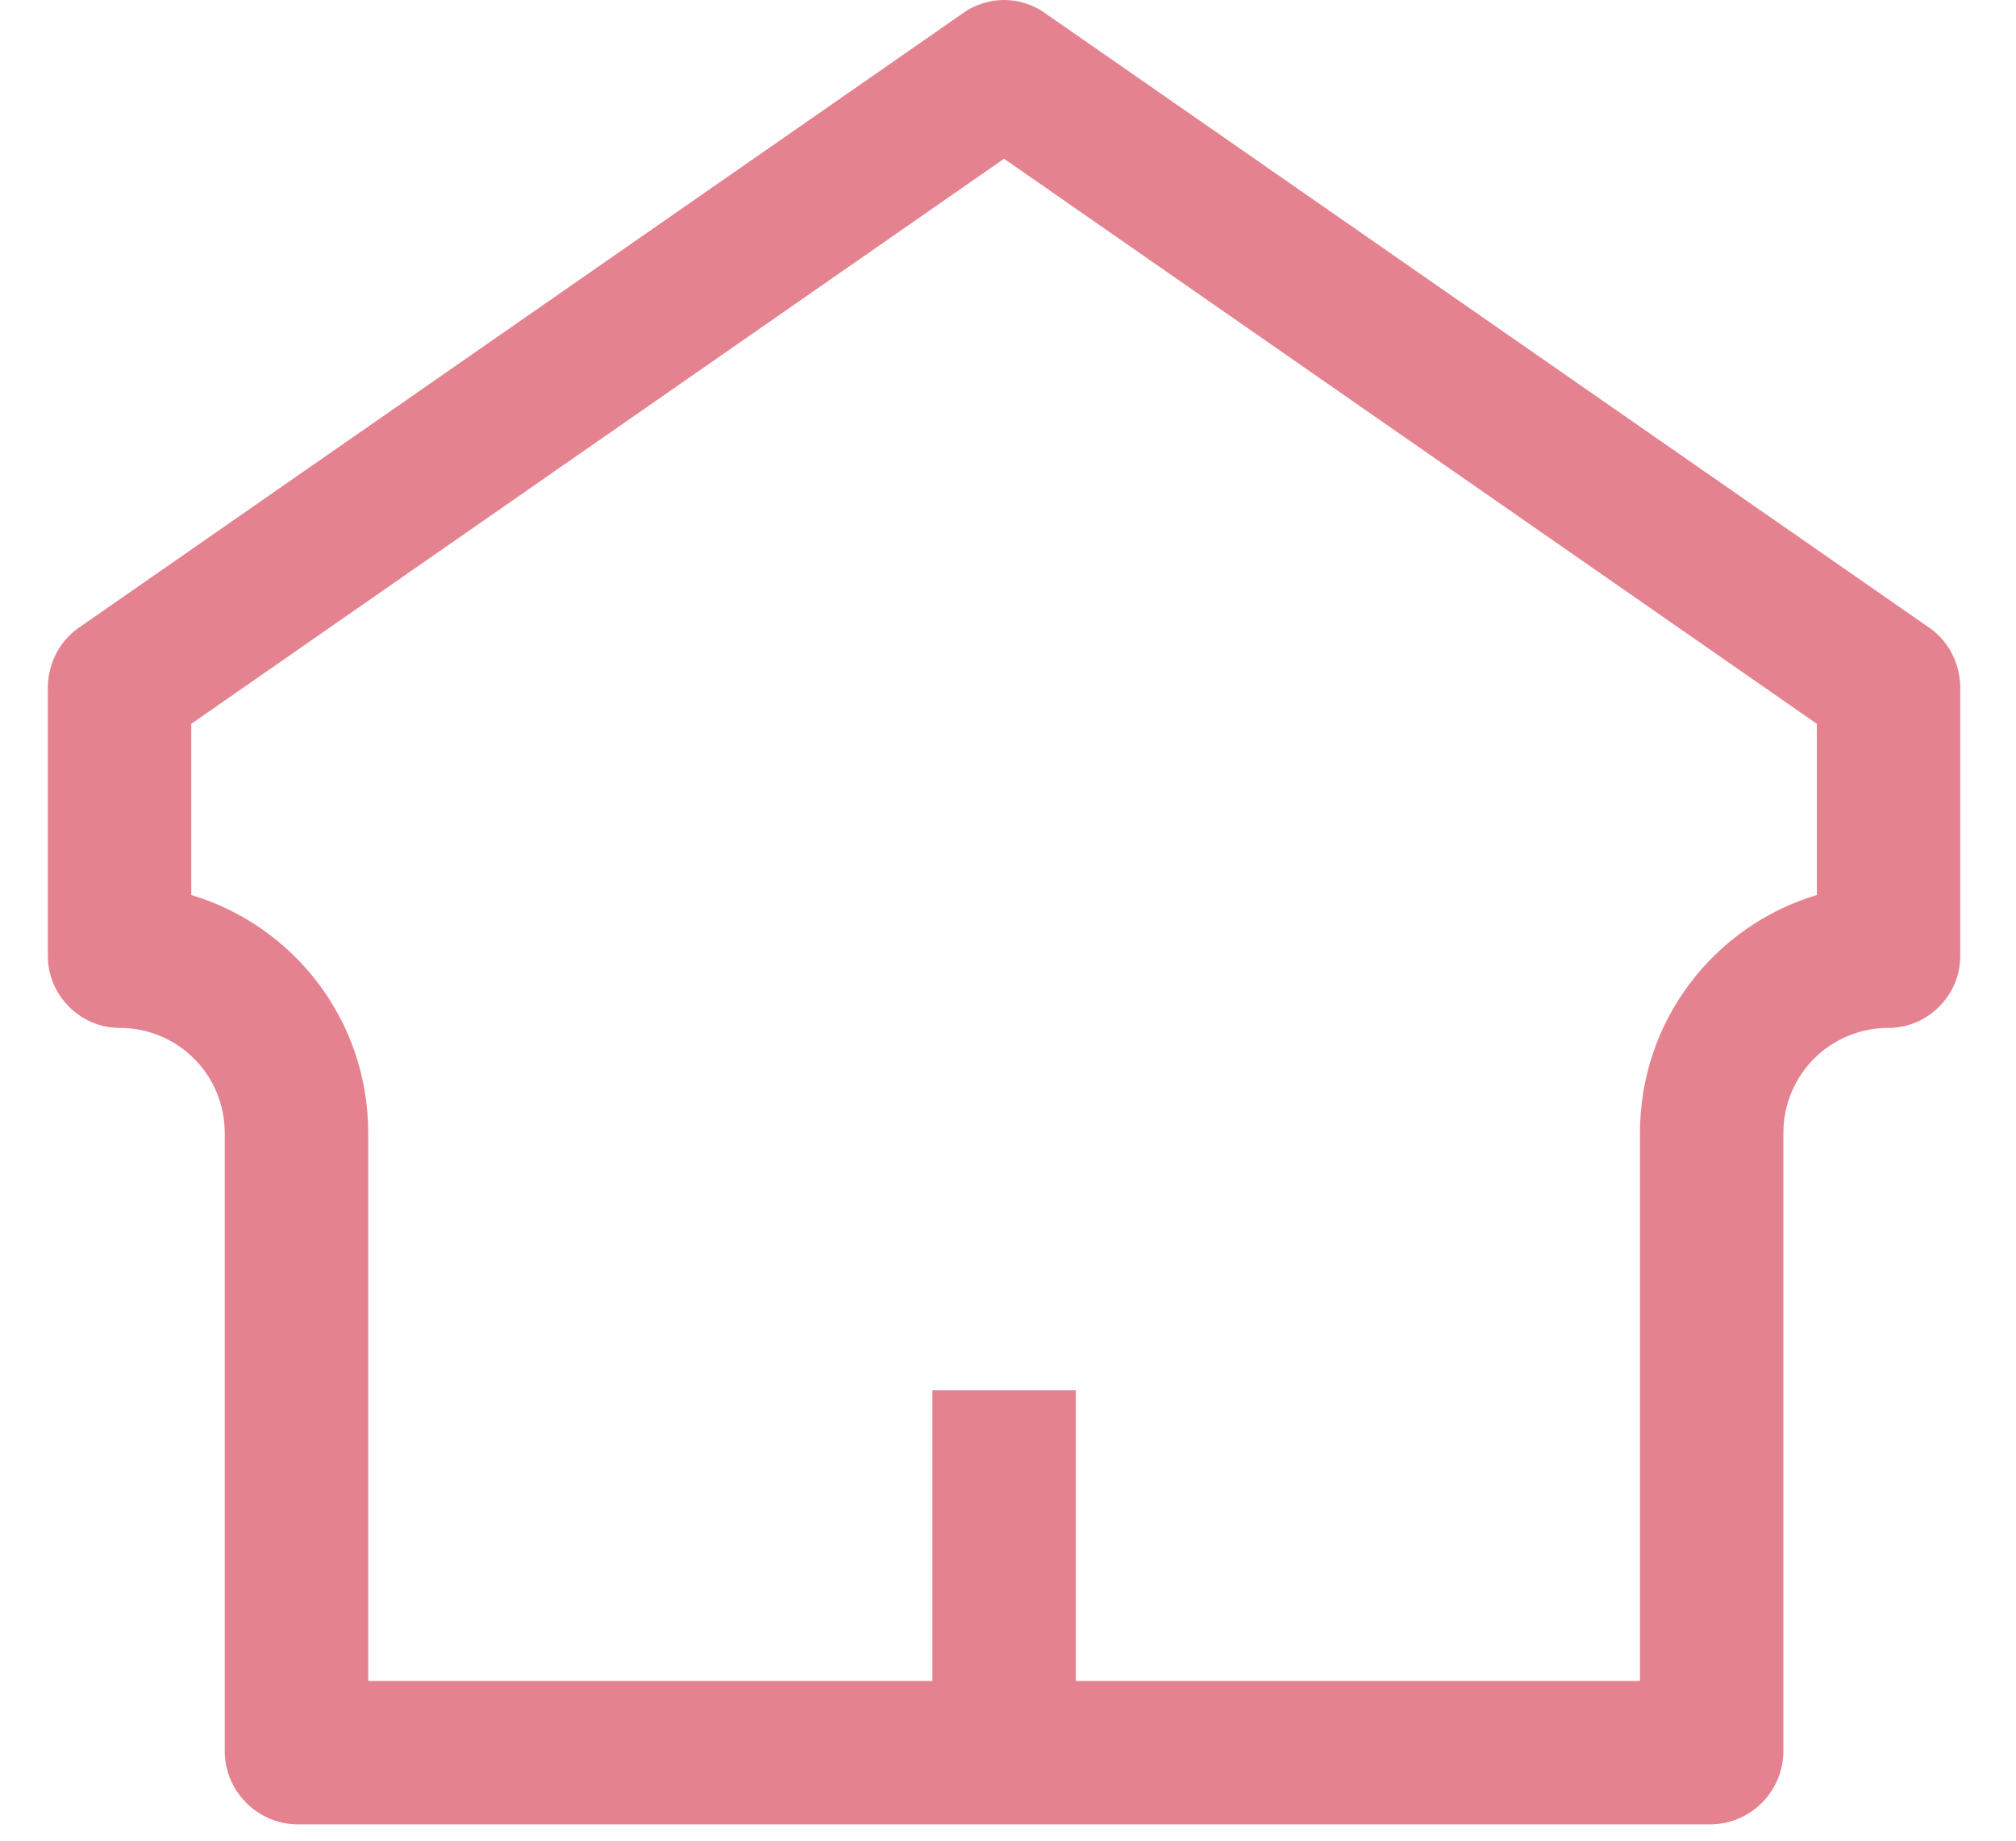 <svg width="23" height="21" viewBox="0 0 23 21" fill="none" xmlns="http://www.w3.org/2000/svg">
<path fill-rule="evenodd" clip-rule="evenodd" d="M20.728 10.211C19.561 10.56 18.71 11.64 18.71 12.927V19.178H12.273V15.862H10.637V19.178H4.201V12.927C4.201 11.64 3.35 10.56 2.182 10.211V8.258L11.455 1.811L20.728 8.258V10.211ZM21.971 7.134L11.88 0.12C11.75 0.043 11.608 -0 11.455 -0C11.302 -0 11.161 0.043 11.03 0.12L0.939 7.134C0.677 7.298 0.535 7.582 0.546 7.887V10.909C0.546 11.356 0.917 11.727 1.364 11.727C2.03 11.727 2.564 12.262 2.564 12.927V19.996C2.575 20.443 2.935 20.803 3.382 20.814H19.528C19.975 20.803 20.335 20.443 20.346 19.996V12.927C20.346 12.262 20.881 11.727 21.546 11.727C21.993 11.727 22.364 11.356 22.364 10.909V7.887C22.375 7.582 22.233 7.298 21.971 7.134Z" fill="#E58290"/>
</svg>
